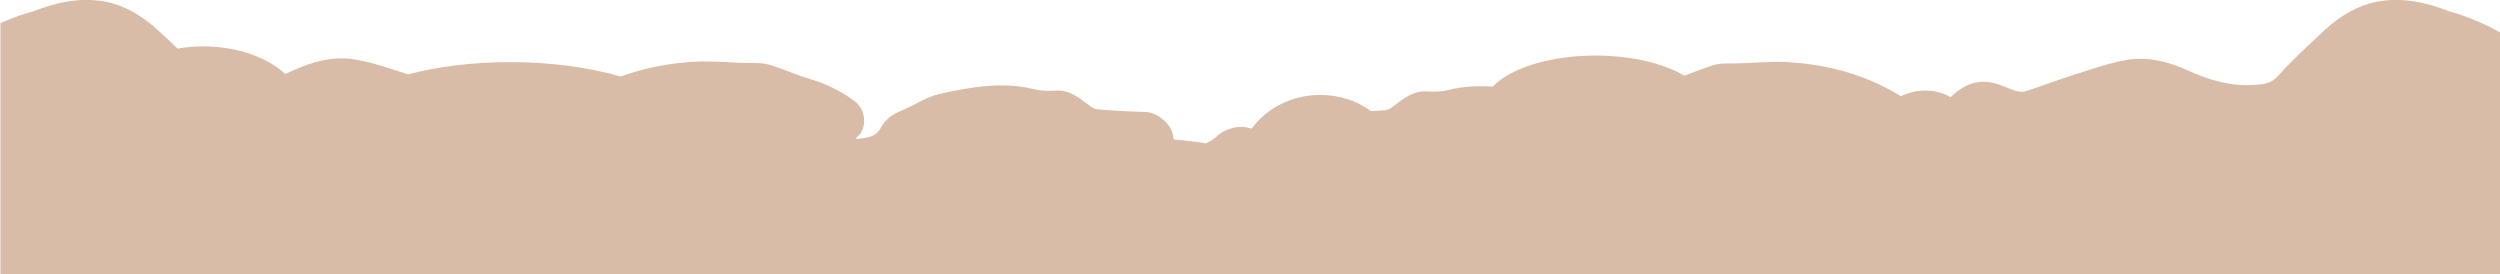 <?xml version="1.0" encoding="utf-8"?>
<!-- Generator: Adobe Illustrator 18.1.1, SVG Export Plug-In . SVG Version: 6.00 Build 0)  -->
<svg version="1.1" id="Layer_1" xmlns="http://www.w3.org/2000/svg" xmlns:xlink="http://www.w3.org/1999/xlink" x="0px" y="0px"
	 viewBox="-51.6 706.3 571.6 62.7" enable-background="new -51.6 706.3 571.6 62.7" xml:space="preserve">
<path fill="#D8BCA7" d="M508.4,708.9c-5.3-2.1-10.9-3.3-16.6-2.2c-4.5,0.9-8.4,3.3-11.8,6.4c-3.6,3.4-7.3,6.7-10.6,10.4
	c-1.7,2-3.5,2.1-5.6,2.2c-5.4,0.4-10.3-1.1-15.2-3.3c-4.1-1.9-8.7-3.1-13.2-2.5c-4.2,0.6-8.4,2.1-12.5,3.4
	c-3.9,1.2-7.6,2.7-11.5,3.9c-0.9,0.3-2.2-0.1-3.2-0.5c-2.1-0.8-4.1-1.8-6.5-1.7c-3.1,0.1-5.3,1.6-7.3,3.5c-1.8-1-3.8-1.5-5.9-1.5
	c-1.9,0-3.8,0.5-5.5,1.3c-0.1-0.1-0.2-0.1-0.3-0.2c-7.9-4.8-16.6-7.1-25.7-7.6c-3.8-0.2-7.6,0.2-11.4,0.3c-1.8,0-3.8-0.1-5.5,0.4
	c-2.2,0.7-4.4,1.6-6.6,2.4c-4.7-2.8-12.1-4.6-20.3-4.6c-10.5,0-19.5,2.9-23.5,7.1c-3.4-0.2-6.8-0.1-10.2,0.8
	c-1.6,0.4-3.4,0.4-5.1,0.3c-3-0.1-5,1.6-7.2,3.2c-0.6,0.5-1.3,1-2.1,1.1c-1.1,0.1-2.1,0.1-3.2,0.2c-3.2-2.3-7.2-3.7-11.6-3.7
	c-6.6,0-12.4,3.1-15.7,7.7c-0.6-0.2-1.3-0.3-1.9-0.4c-0.2,0-0.3,0-0.5,0c-0.2,0-0.3,0-0.5,0c-1.1,0.1-2.2,0.4-3.2,0.9
	c-0.1,0.1-0.2,0.1-0.3,0.1c-0.5,0.3-0.9,0.6-1.3,0.9c0,0-0.1,0-0.1,0.1c-0.8,0.8-1.7,1.3-2.7,1.8c-1.2-0.3-2.4-0.4-3.4-0.5
	c-1.3-0.2-2.6-0.3-3.9-0.4c-0.1-0.3-0.2-0.5-0.2-0.9c-0.4-2.7-3.6-5.3-6.3-5.4c-3.7-0.1-7.4-0.3-11-0.6c-0.8-0.1-1.5-0.6-2.1-1.1
	c-2.2-1.6-4.2-3.3-7.2-3.2c-1.7,0.1-3.5,0.1-5.1-0.3c-7.4-1.8-14.6-0.5-21.8,1.1c-3,0.7-5.7,2.6-8.6,3.8c-2,0.8-3.7,2-4.7,3.9
	c-1.2,2.3-3.4,2.3-5.7,2.6c0.1-0.5,0.6-0.8,0.9-1.1c1.7-2.3,1.1-5.8-1.1-7.5c-3.2-2.4-6.7-4.1-10.5-5.2c-3.1-0.9-6-2.3-9.1-3.2
	c-1.7-0.5-3.7-0.4-5.5-0.4c-3.8-0.1-7.6-0.5-11.4-0.3c-5.9,0.3-11.6,1.4-17.1,3.4c-7.2-2.1-15.9-3.3-25.3-3.3
	c-8.5,0-16.5,1-23.3,2.8c-0.1,0-0.2-0.1-0.3-0.1c-4.1-1.3-8.3-2.8-12.5-3.4c-4.5-0.6-9.1,0.6-13.2,2.5c-0.7,0.3-1.4,0.6-2.1,0.9
	c-4.1-3.8-11-6.3-18.8-6.3c-2,0-4,0.2-5.8,0.5c-1.5-1.5-3.1-2.9-4.6-4.3c-3.4-3.1-7.3-5.5-11.8-6.4c-5.7-1.1-11.3,0.1-16.6,2.2
	c0,0-3.3,0.8-7.5,2.7V769H520v-55.3C514,710.3,508.4,708.9,508.4,708.9z"/>
</svg>
